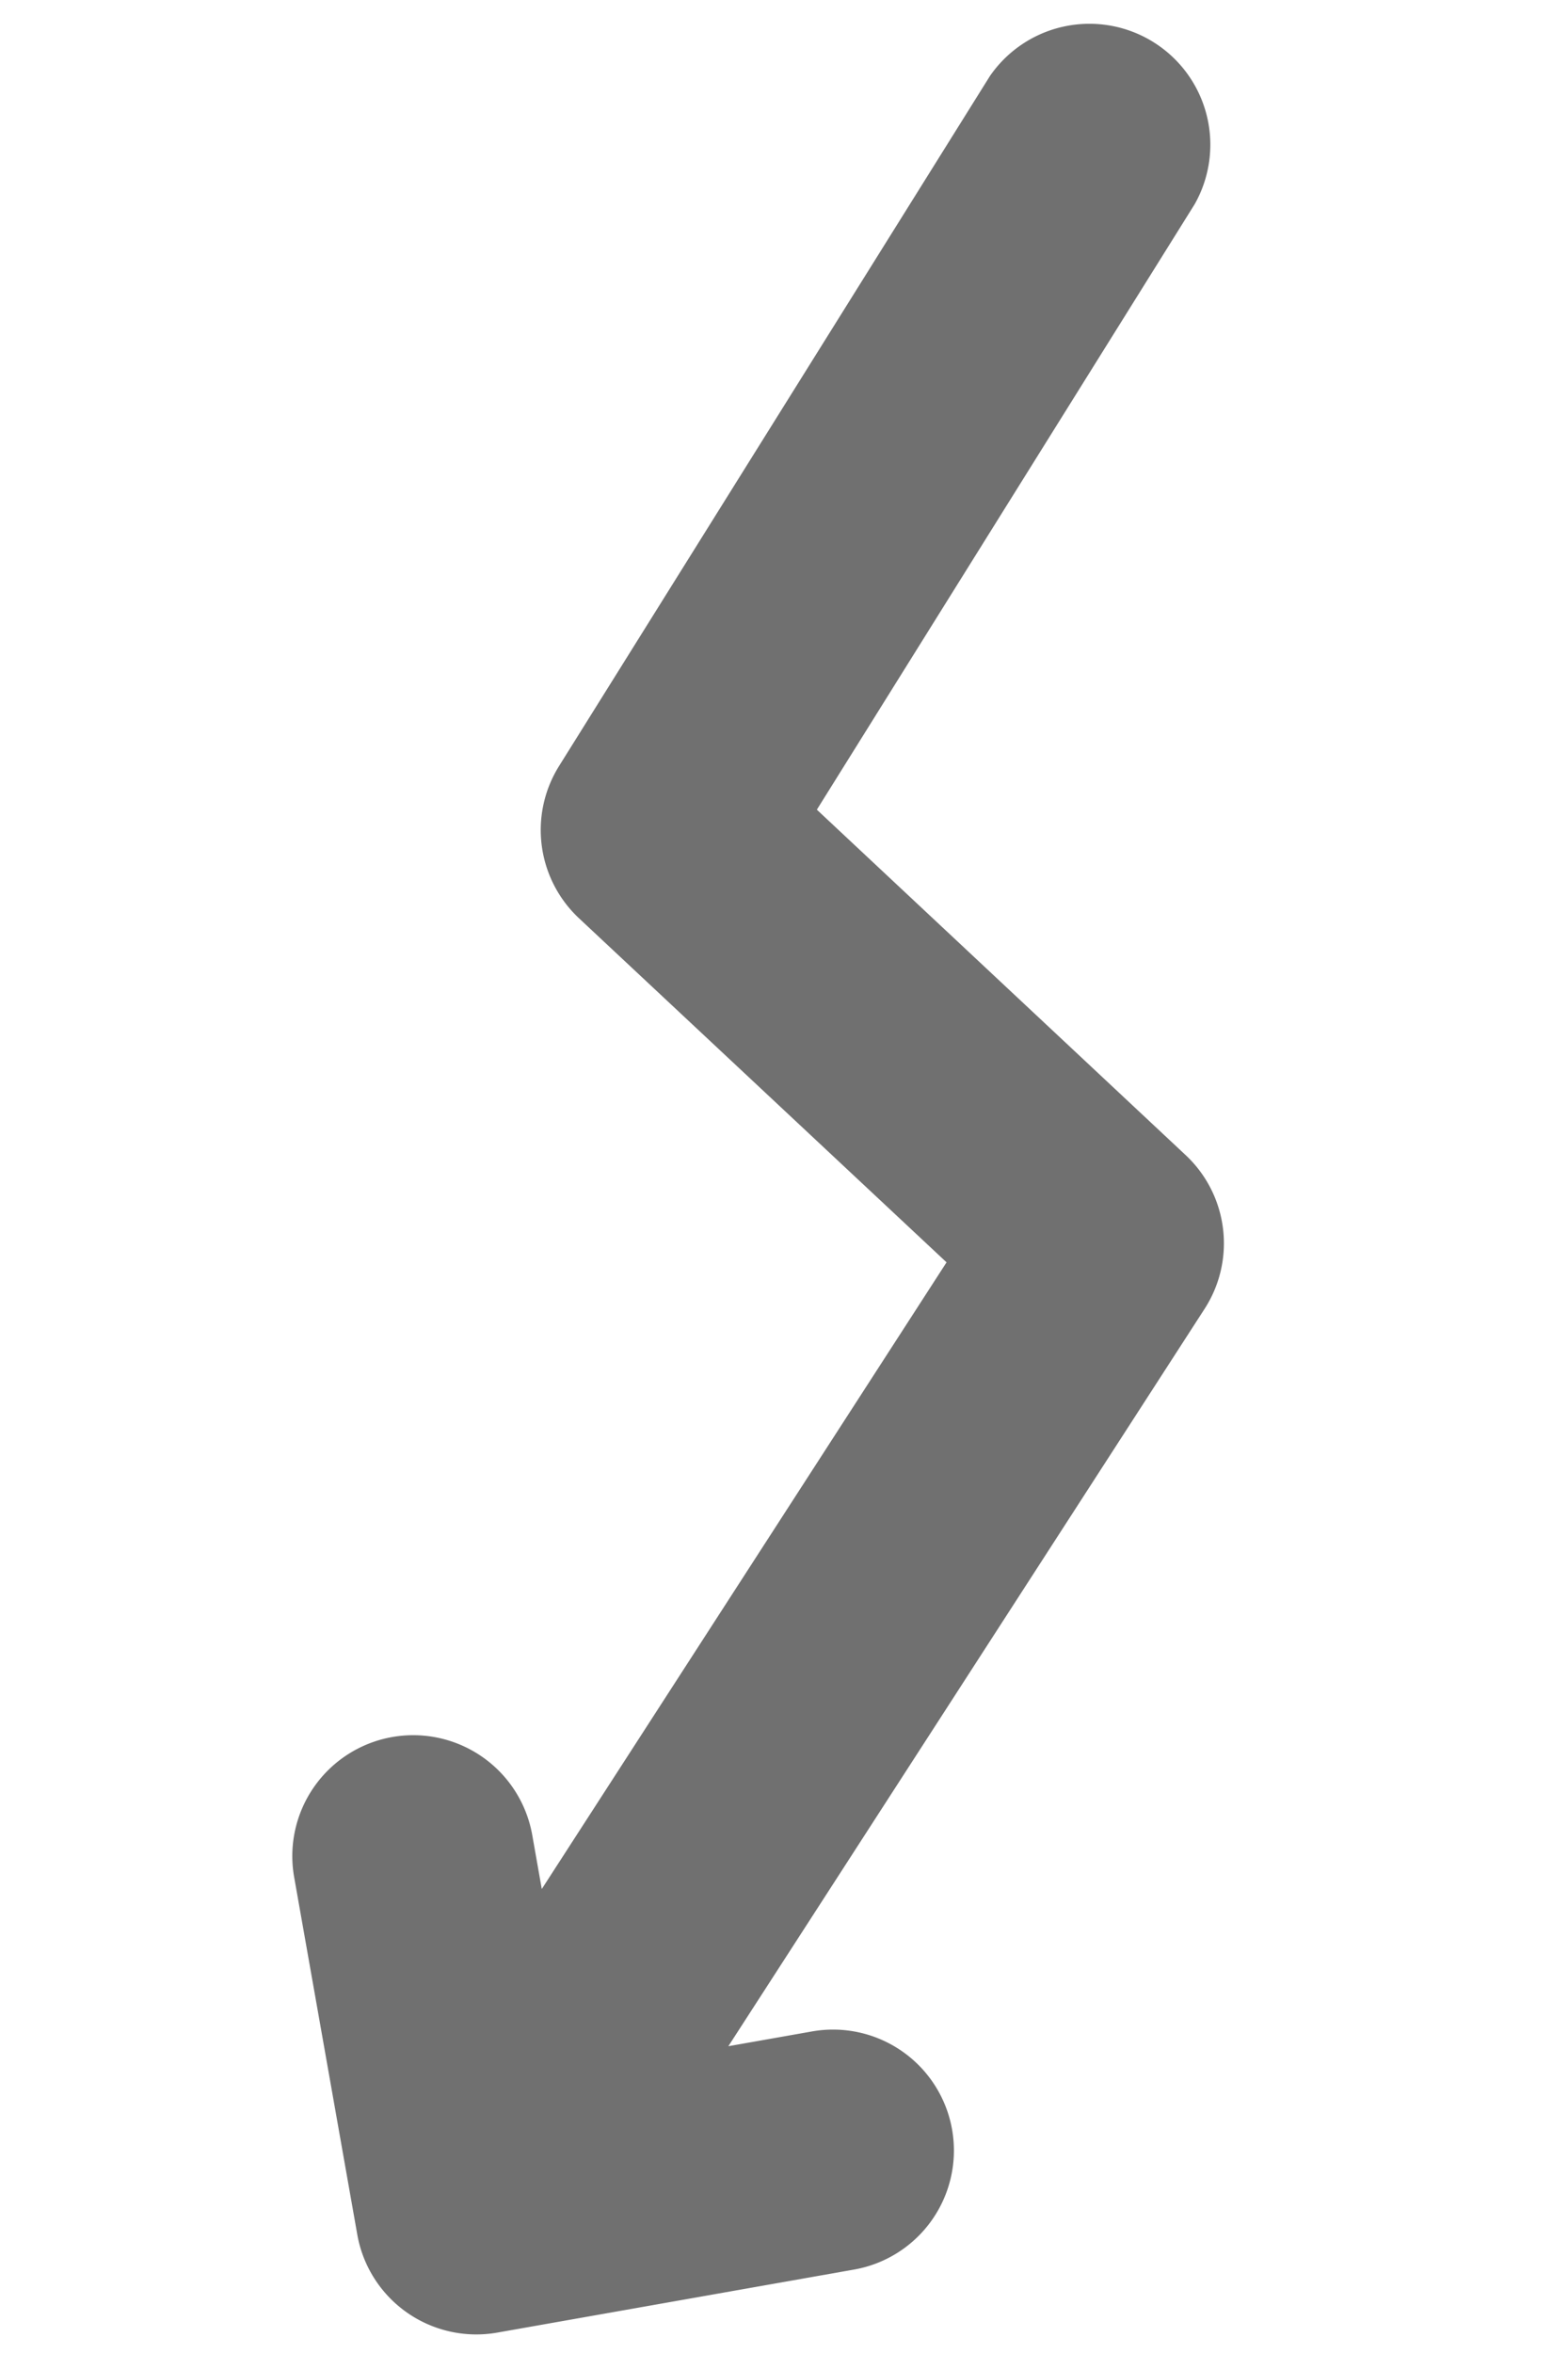 <svg xmlns="http://www.w3.org/2000/svg" width="13.83" height="20.748" viewBox="0 0 13.83 20.748">
  <path id="decrease" d="M18.123,10.66h-3.2a1.066,1.066,0,1,1,0-2.132h.483l-4.82-4.476L7.035,6.716a1.066,1.066,0,0,1-1.352-.06l-5.33-4.8A1.066,1.066,0,0,1,1.779.274L6.457,4.484l3.564-2.672a1.065,1.065,0,0,1,1.365.071l5.671,5.266V6.4a1.066,1.066,0,0,1,2.132,0v3.2A1.066,1.066,0,0,1,18.123,10.66Z" transform="matrix(0.174, 0.985, -0.985, 0.174, 10.498, 0)" fill="#707070"/>
</svg>
